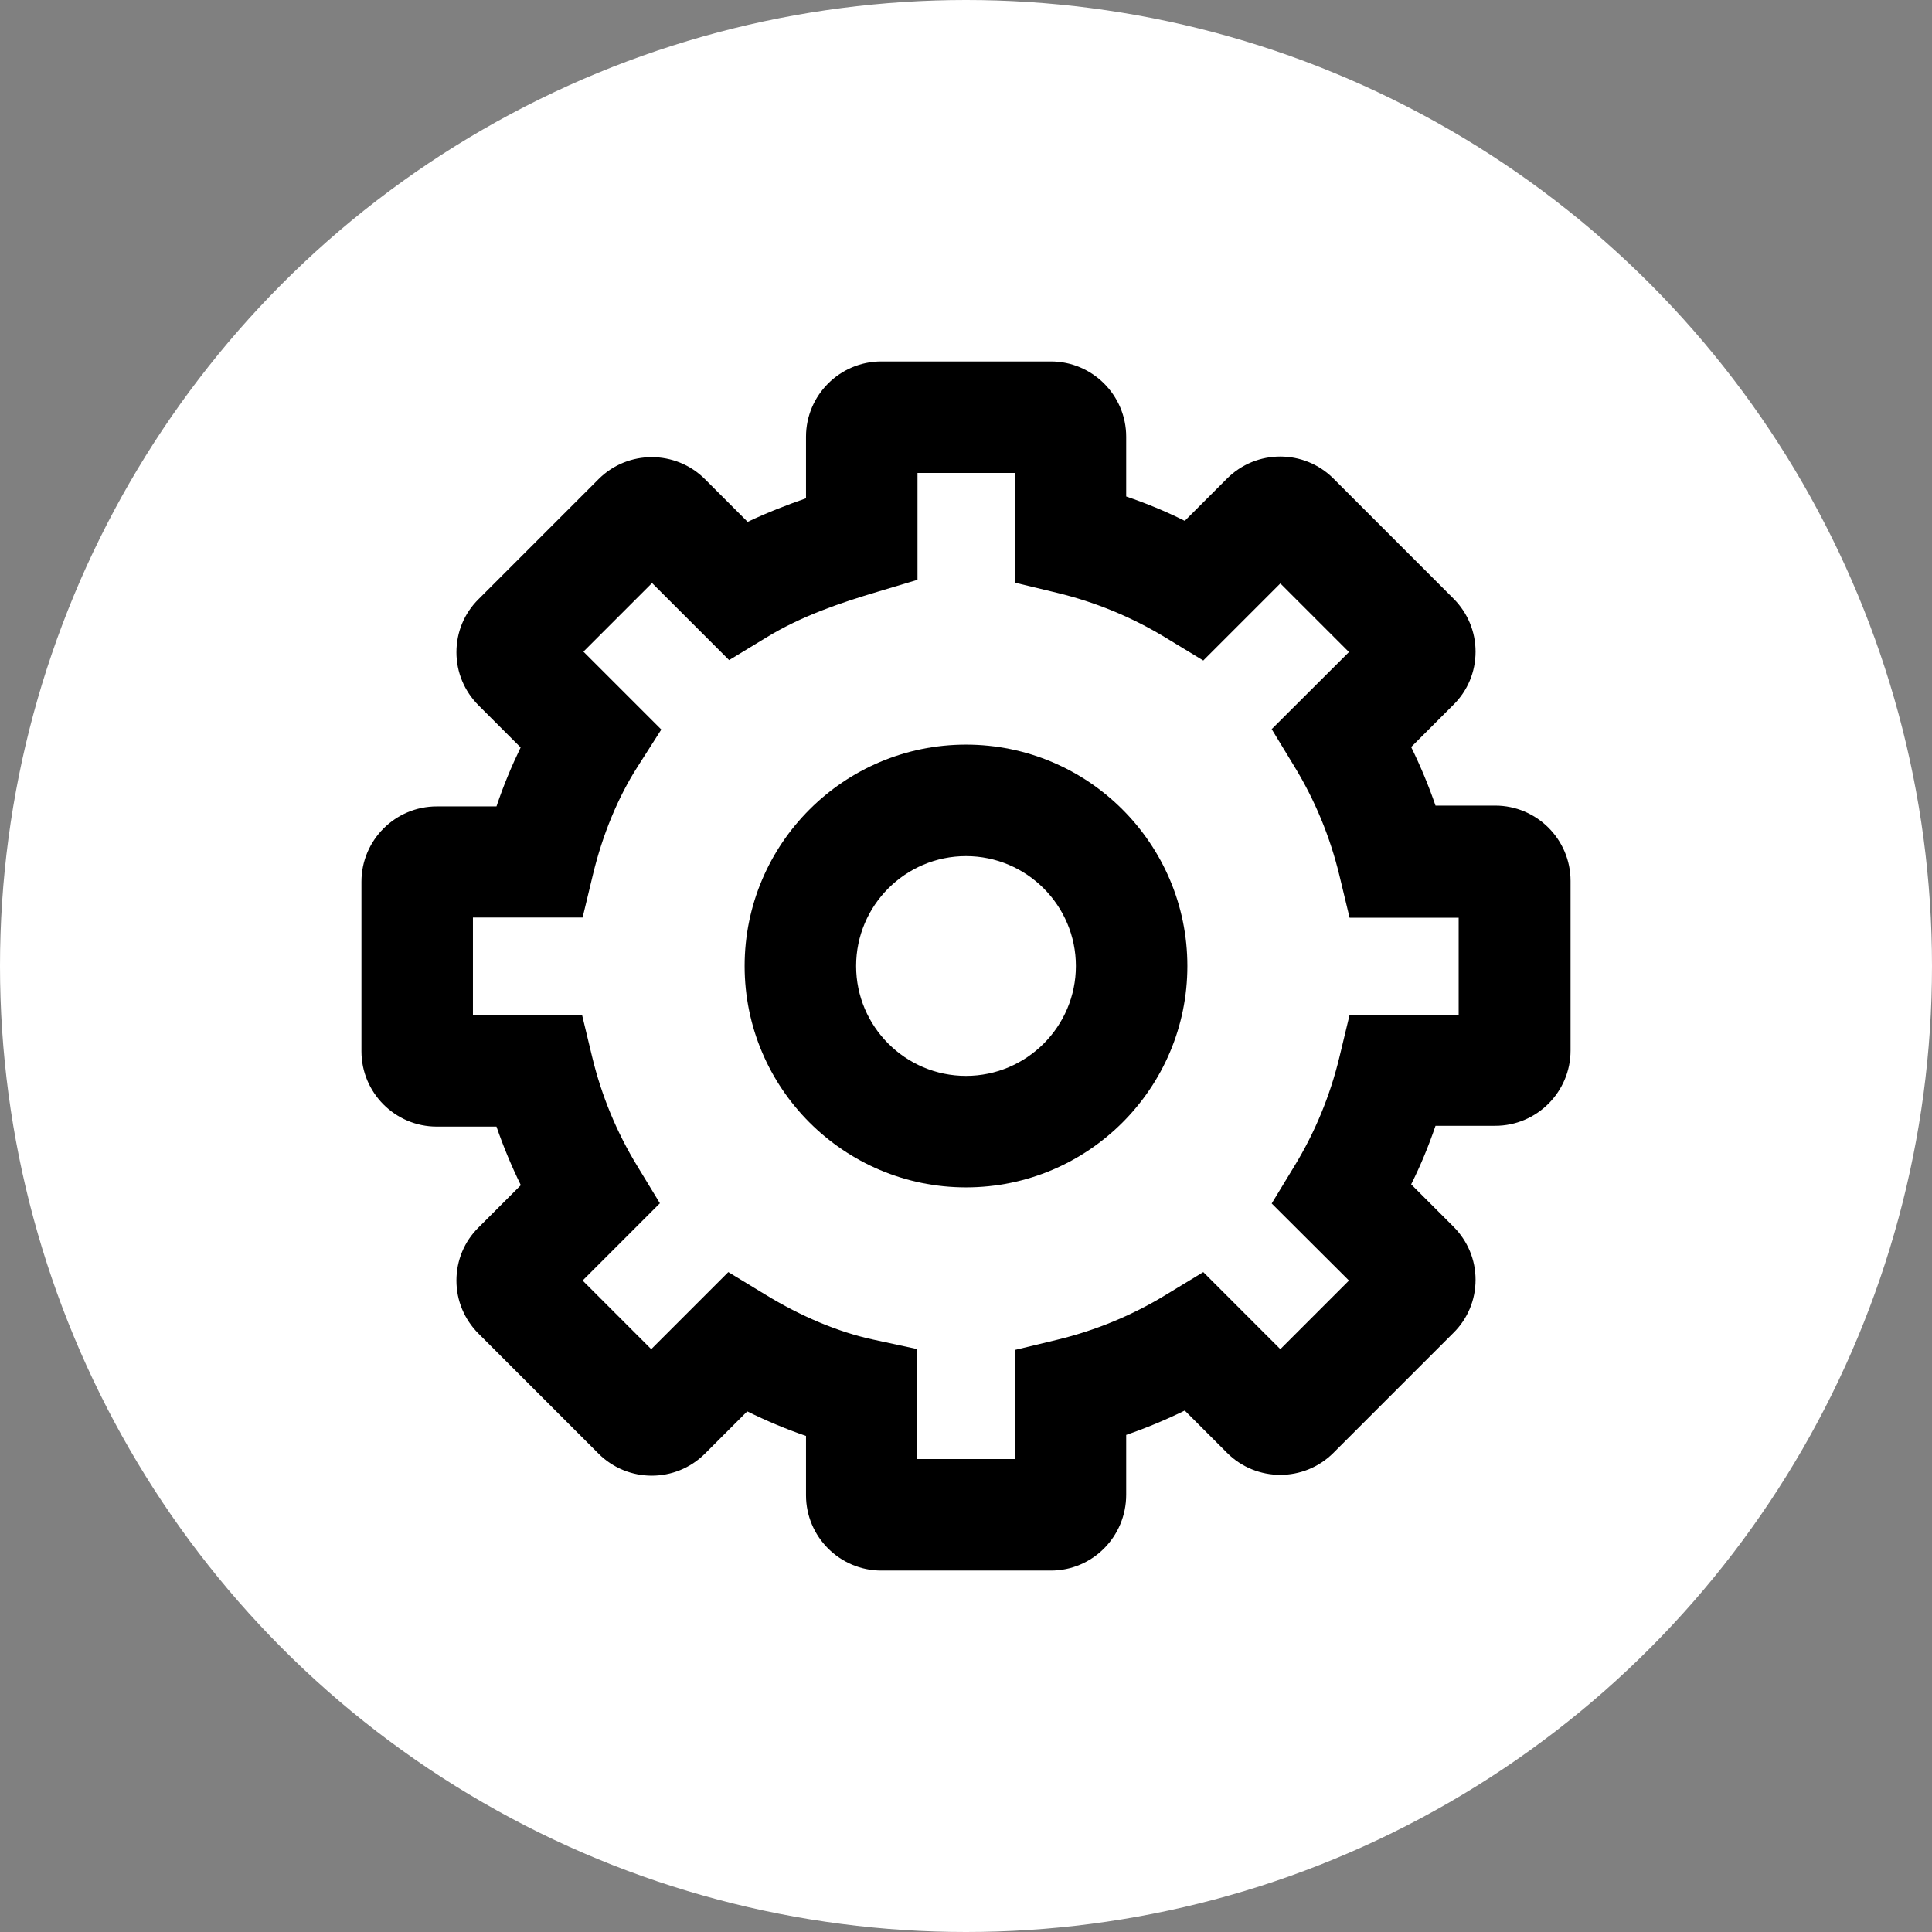 <?xml version="1.0" encoding="utf-8"?>
<!-- Generator: Adobe Illustrator 24.0.0, SVG Export Plug-In . SVG Version: 6.00 Build 0)  -->
<svg version="1.1" id="Layer_1" xmlns="http://www.w3.org/2000/svg" xmlns:xlink="http://www.w3.org/1999/xlink" x="0px" y="0px"
	 viewBox="0 0 96 96" style="enable-background:new 0 0 96 96;" xml:space="preserve">
<rect x="0" y="0" width="96" height="96" fill="#808080" stroke="none"/>
<style type="text/css">
	.st0{fill:#FFFFFF;}
</style>
<g>
	<circle class="st0" cx="48" cy="48" r="48"/>
	<g>
		<g>
			<path d="M52.22,78.04h-8.43c-2.06,0-3.74-1.68-3.74-3.74v-2.95c-0.97-0.33-1.95-0.74-2.92-1.22l-2.1,2.1
				c-1.46,1.46-3.83,1.46-5.29,0l-5.96-5.96c-0.71-0.71-1.1-1.65-1.1-2.64c0-1,0.39-1.94,1.1-2.64l2.1-2.1
				c-0.46-0.94-0.87-1.92-1.21-2.91H21.7c-2.06,0-3.74-1.68-3.74-3.74v-8.43c0-2.06,1.68-3.74,3.74-3.74h2.97
				c0.34-1.02,0.75-2,1.2-2.93l-2.09-2.09c-0.71-0.71-1.1-1.65-1.1-2.64c0-1,0.39-1.94,1.1-2.64l5.96-5.96
				c1.46-1.46,3.83-1.46,5.29,0l2.12,2.12c0.97-0.46,1.95-0.84,2.9-1.17V21.7c0-2.06,1.68-3.74,3.74-3.74h8.43
				c2.06,0,3.74,1.68,3.74,3.74v2.97c1,0.34,1.97,0.74,2.91,1.21l2.1-2.1c1.46-1.46,3.83-1.46,5.29,0l5.96,5.96
				c0.71,0.71,1.1,1.65,1.1,2.64c0,1-0.39,1.94-1.1,2.64l-2.1,2.1c0.46,0.94,0.87,1.92,1.21,2.91h2.97c2.06,0,3.74,1.68,3.74,3.74
				v8.43c0,2.06-1.68,3.74-3.74,3.74h-2.97c-0.34,1-0.74,1.97-1.21,2.91l2.1,2.1c0.71,0.71,1.1,1.65,1.1,2.64
				c0,1-0.39,1.94-1.1,2.64l-5.96,5.96c-1.46,1.46-3.83,1.46-5.29,0l-2.1-2.1c-0.94,0.46-1.92,0.87-2.91,1.21v2.97
				C55.96,76.36,54.28,78.04,52.22,78.04z M45.59,72.5h4.83v-5.42l2.12-0.51c1.9-0.46,3.72-1.21,5.39-2.23l1.86-1.13l3.83,3.83
				l3.41-3.41l-3.84-3.83l1.13-1.86c1.02-1.67,1.77-3.49,2.23-5.39l0.51-2.12h5.42v-4.83h-5.42l-0.51-2.12
				c-0.46-1.9-1.21-3.72-2.23-5.39l-1.13-1.86l3.84-3.83l-3.41-3.41l-3.83,3.83l-1.86-1.13c-1.67-1.02-3.49-1.77-5.39-2.23
				l-2.12-0.51V23.5h-4.83v5.31l-1.97,0.59c-1.85,0.55-3.8,1.21-5.53,2.27l-1.86,1.13l-3.83-3.83l-3.41,3.41l3.87,3.87l-1.2,1.88
				c-0.95,1.49-1.72,3.34-2.2,5.34l-0.51,2.12H23.5v4.83h5.42l0.51,2.12c0.46,1.9,1.21,3.72,2.23,5.39l1.13,1.86l-3.84,3.84
				l3.41,3.41l3.83-3.83l1.86,1.13c1.77,1.08,3.61,1.85,5.32,2.22l2.18,0.47V72.5z"/>
		</g>
		<g>
			<path d="M48,59c-6.07,0-11-4.93-11-11s4.93-11,11-11c6.07,0,11,4.93,11,11S54.07,59,48,59z M48,42.54
				c-3.01,0-5.46,2.45-5.46,5.46s2.45,5.46,5.46,5.46c3.01,0,5.46-2.45,5.46-5.46S51.01,42.54,48,42.54z"/>
		</g>
	</g>
</g>
</svg>
